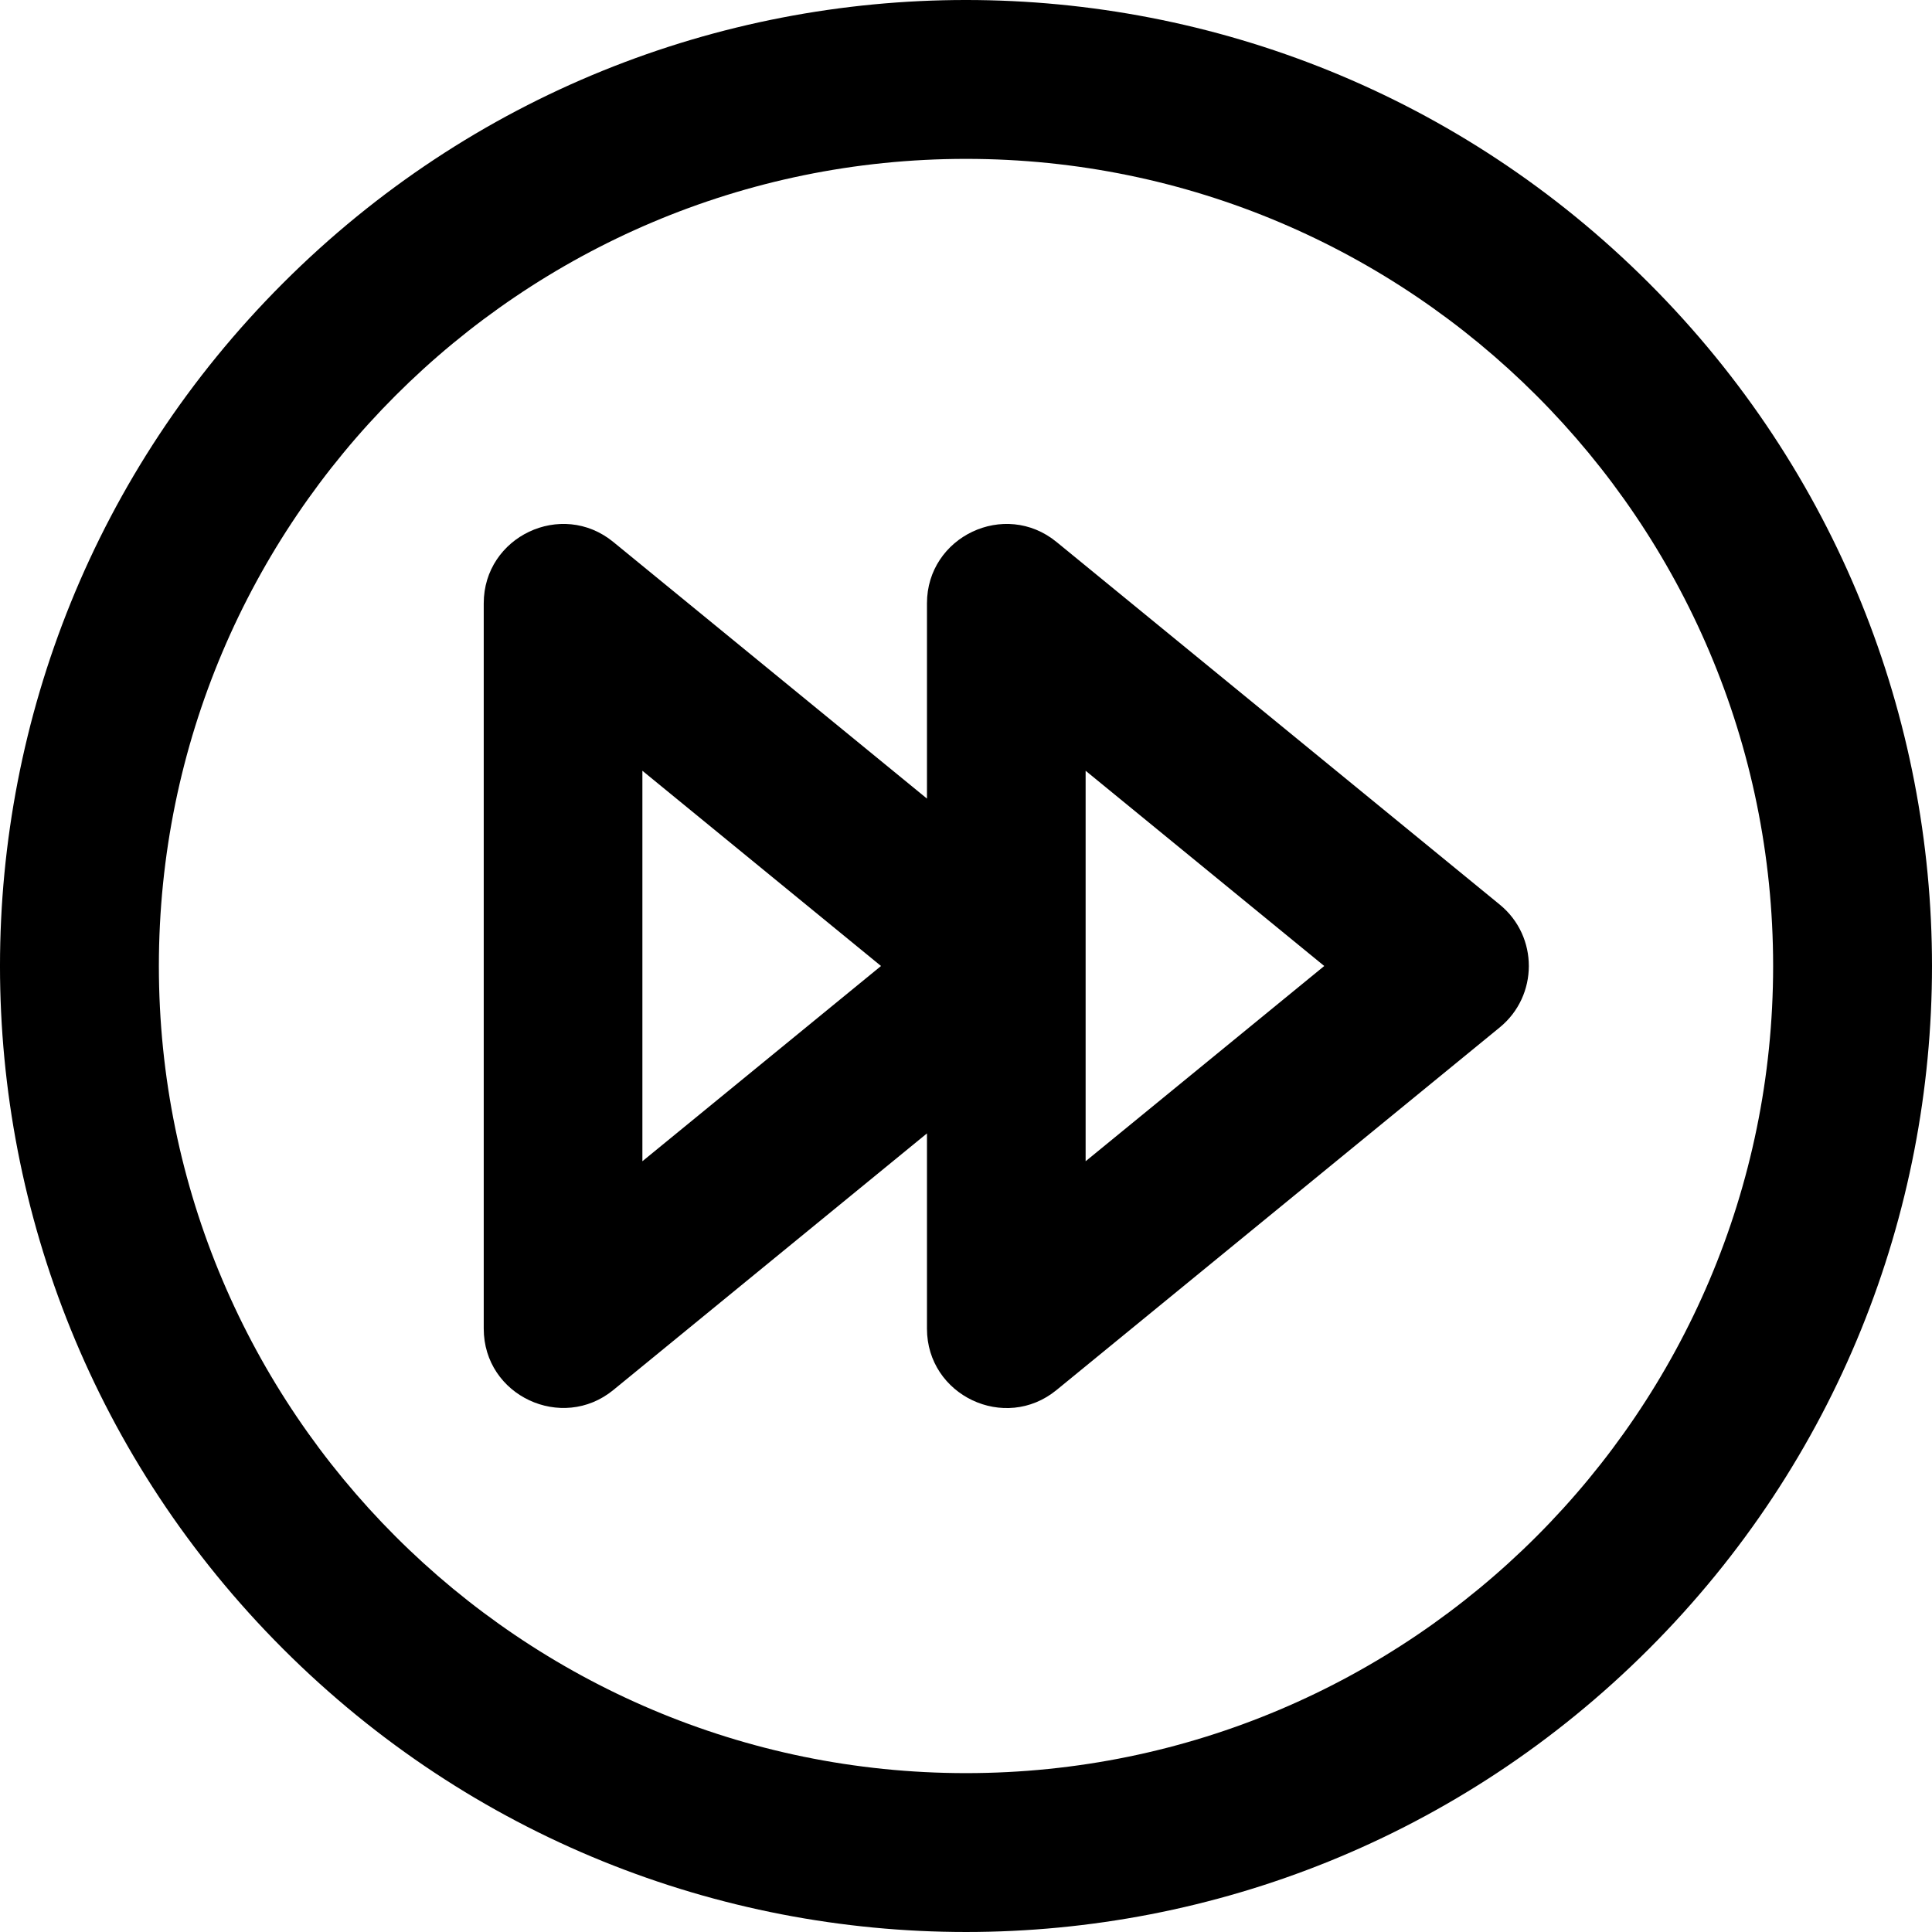 <svg id="Layer_1" enable-background="new 0 0 511.448 511.448" height="512" viewBox="0 0 511.448 511.448" width="512" xmlns="http://www.w3.org/2000/svg"><path d="m436.507 74.94c-99.913-99.913-261.64-99.927-361.567 0-99.913 99.913-99.928 261.64 0 361.567 99.913 99.913 261.639 99.928 361.567 0 99.914-99.911 99.93-261.639 0-361.567zm-180.783 394.451c-117.816 0-213.667-95.851-213.667-213.666s95.851-213.667 213.667-213.667 213.667 95.851 213.667 213.667-95.851 213.666-213.667 213.666z"/><path d="m397.022 239.471-117.333-96c-13.691-11.202-34.298-1.429-34.298 16.253v51.685l-83.036-67.938c-13.691-11.203-34.298-1.429-34.298 16.253v192c0 17.791 20.729 27.355 34.298 16.253l83.036-67.938v51.685c0 17.672 20.603 27.46 34.298 16.253l117.333-96c10.23-8.37 10.3-24.079 0-32.506zm-226.965 67.938v-103.37l63.17 51.685zm117.334 0v-103.37l63.17 51.685z"/></svg>